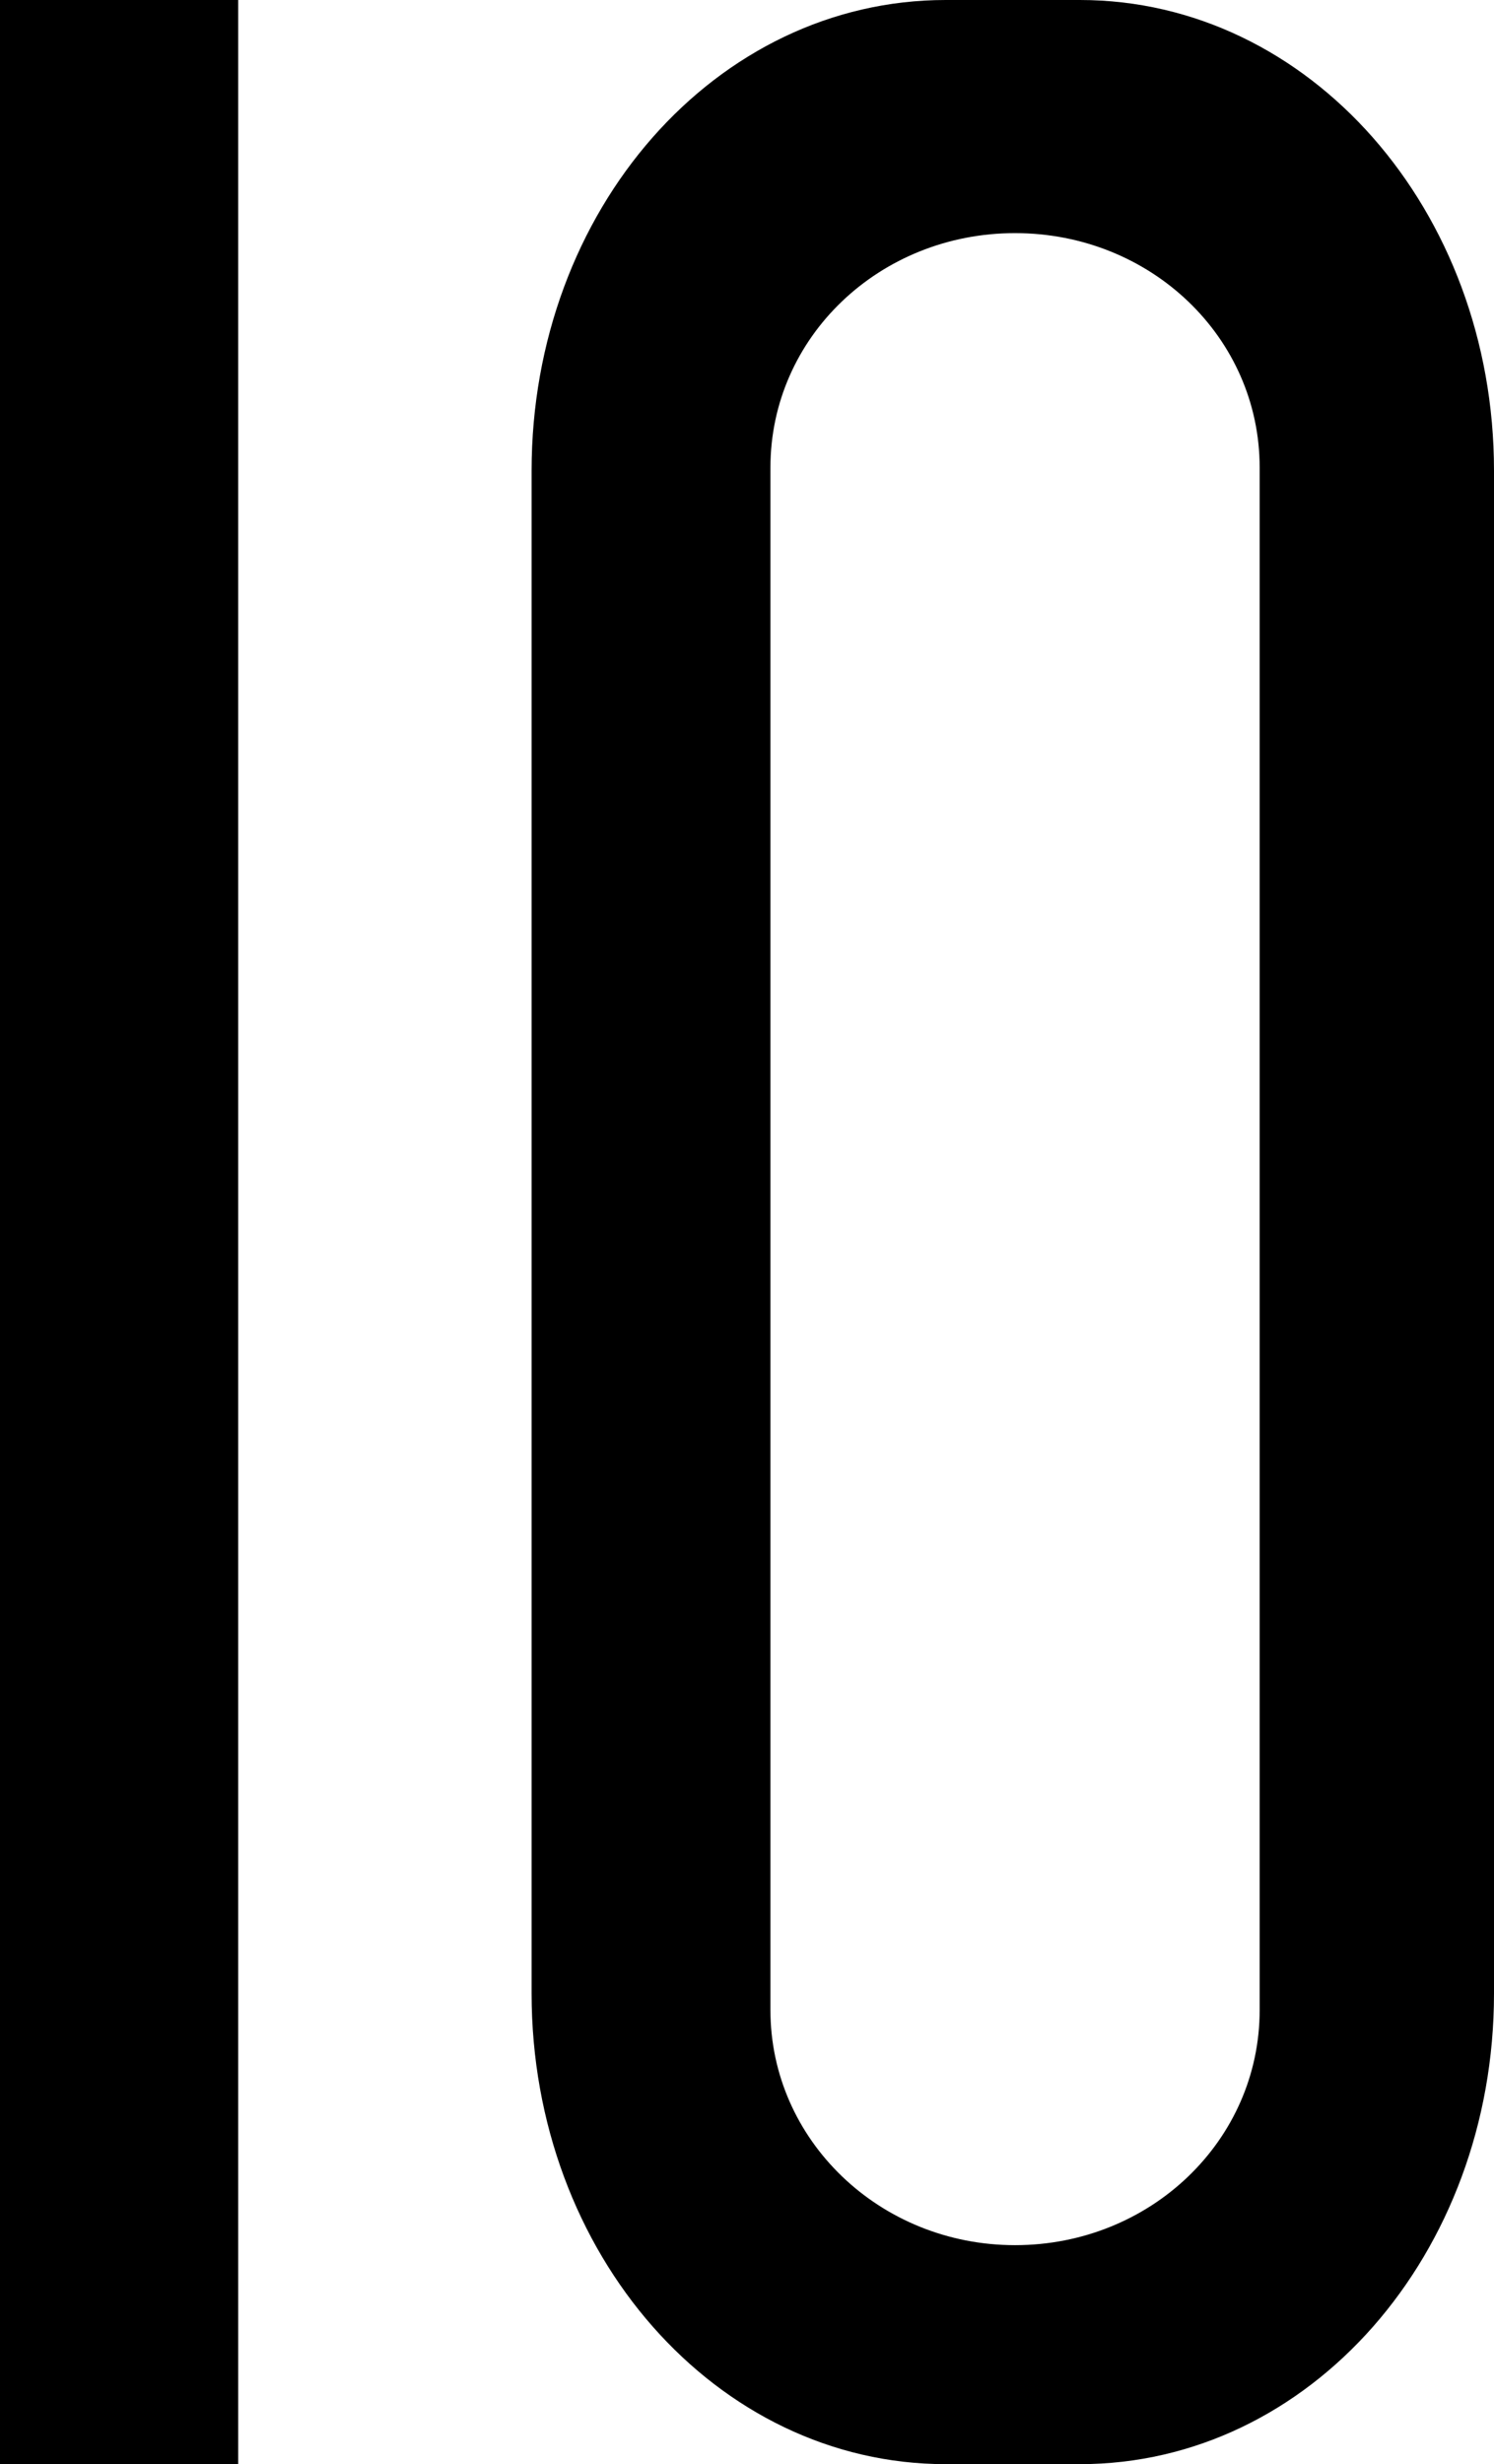 <svg  xmlns="http://www.w3.org/2000/svg" viewBox="0 0 23.27 38.37">
   <path d="m0,38.37V0h3.71v38.37H0Z"/>
   <path d="m14.73,0c-3.58,0-6.45,3.27-6.45,7.33v23.71c0,4.06,2.88,7.33,6.45,7.33h2.09c3.58,0,6.45-3.27,6.45-7.33V7.33c0-4.06-2.88-7.33-6.45-7.33h-2.09Zm1.08,3.63c2.11,0,3.81,1.62,3.81,3.65v24.02c0,2.03-1.7,3.66-3.81,3.66s-3.81-1.64-3.81-3.66V7.28c0-2.03,1.7-3.65,3.81-3.65h0Z"/>
</svg>